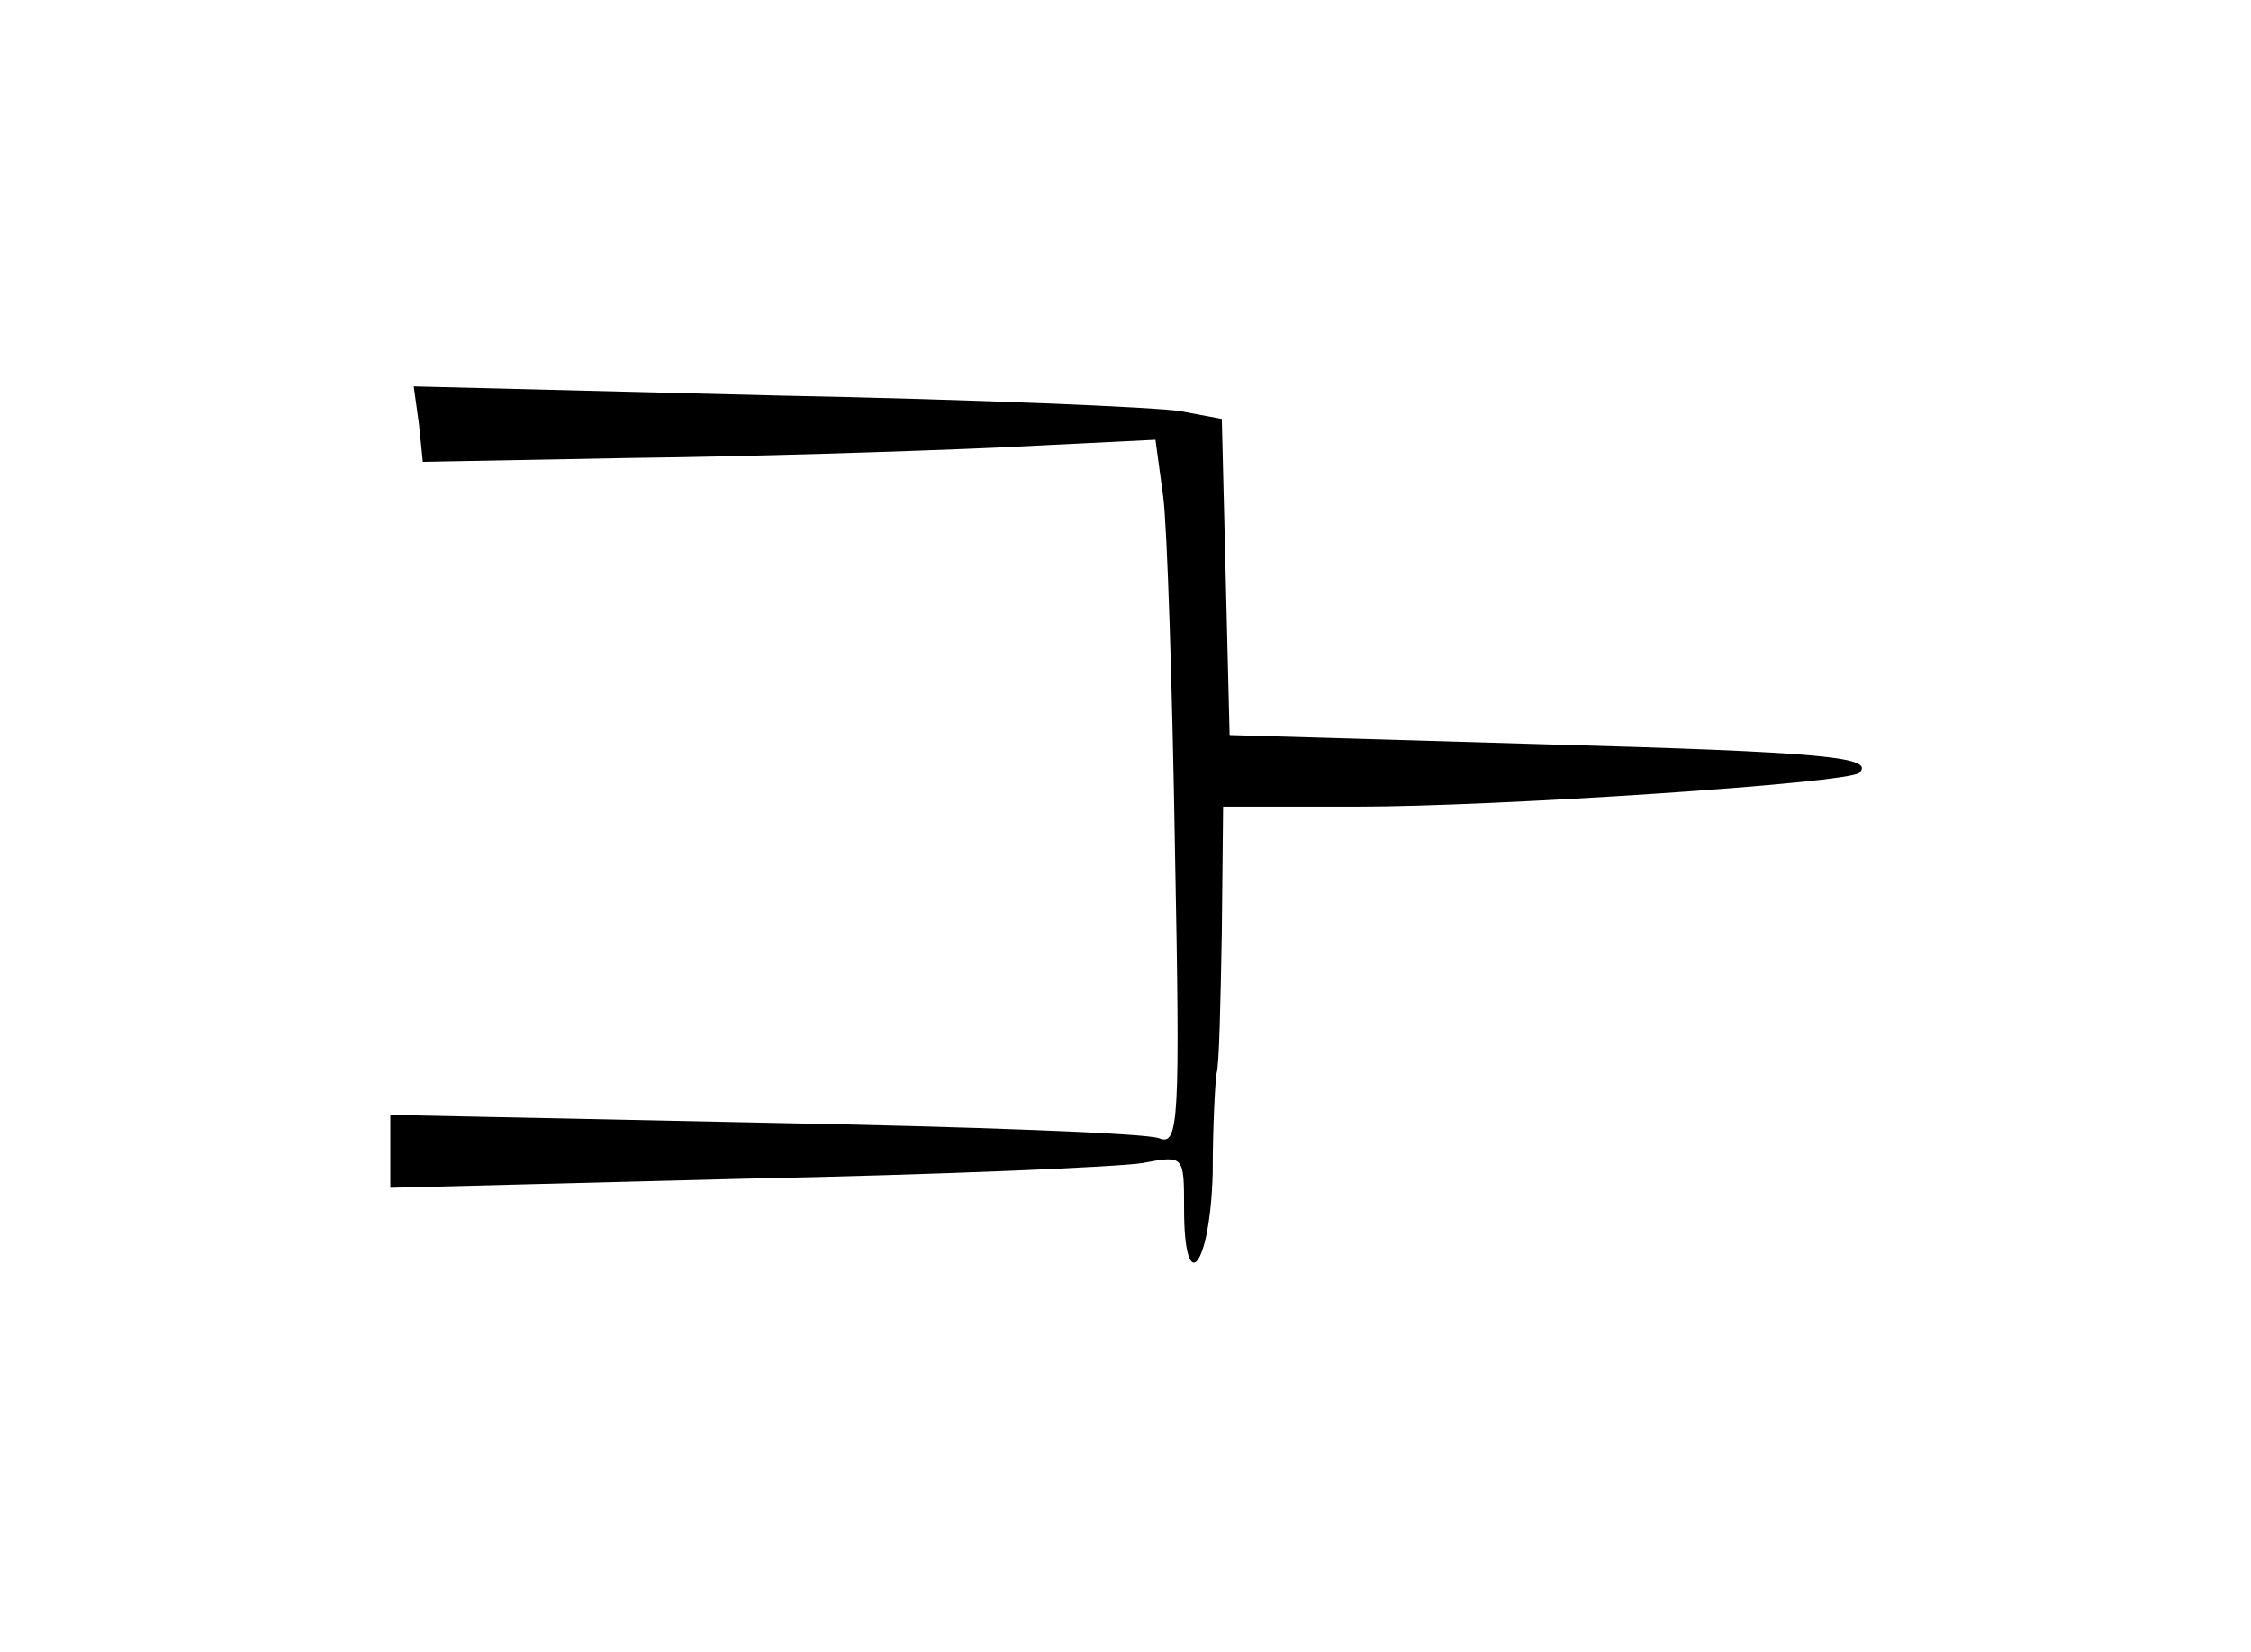 <?xml version="1.0" standalone="no"?>
<!DOCTYPE svg PUBLIC "-//W3C//DTD SVG 20010904//EN"
 "http://www.w3.org/TR/2001/REC-SVG-20010904/DTD/svg10.dtd">
<svg version="1.0" xmlns="http://www.w3.org/2000/svg"
 width="173pt" height="127pt" viewBox="0 0 173 127"
 preserveAspectRatio="xMidYMid meet">
<g transform="translate(0,127) scale(0.1,-0.1)"
fill="#000000" stroke="none">
<path d="M322 944 l3 -29 160 3 c88 1 215 5 282 8 l121 6 6 -44 c3 -23 7 -146
9 -271 4 -208 3 -228 -12 -222 -9 4 -145 9 -303 12 l-288 6 0 -28 0 -28 273 7
c149 3 287 9 305 12 32 6 32 6 32 -35 0 -70 20 -45 22 27 0 37 2 72 3 77 2 6
3 54 4 108 l1 97 103 0 c107 0 378 18 386 26 12 12 -26 16 -245 22 l-239 7 -3
121 -3 122 -32 6 c-18 3 -157 9 -310 12 l-279 7 4 -29z"/>
</g>
</svg>
